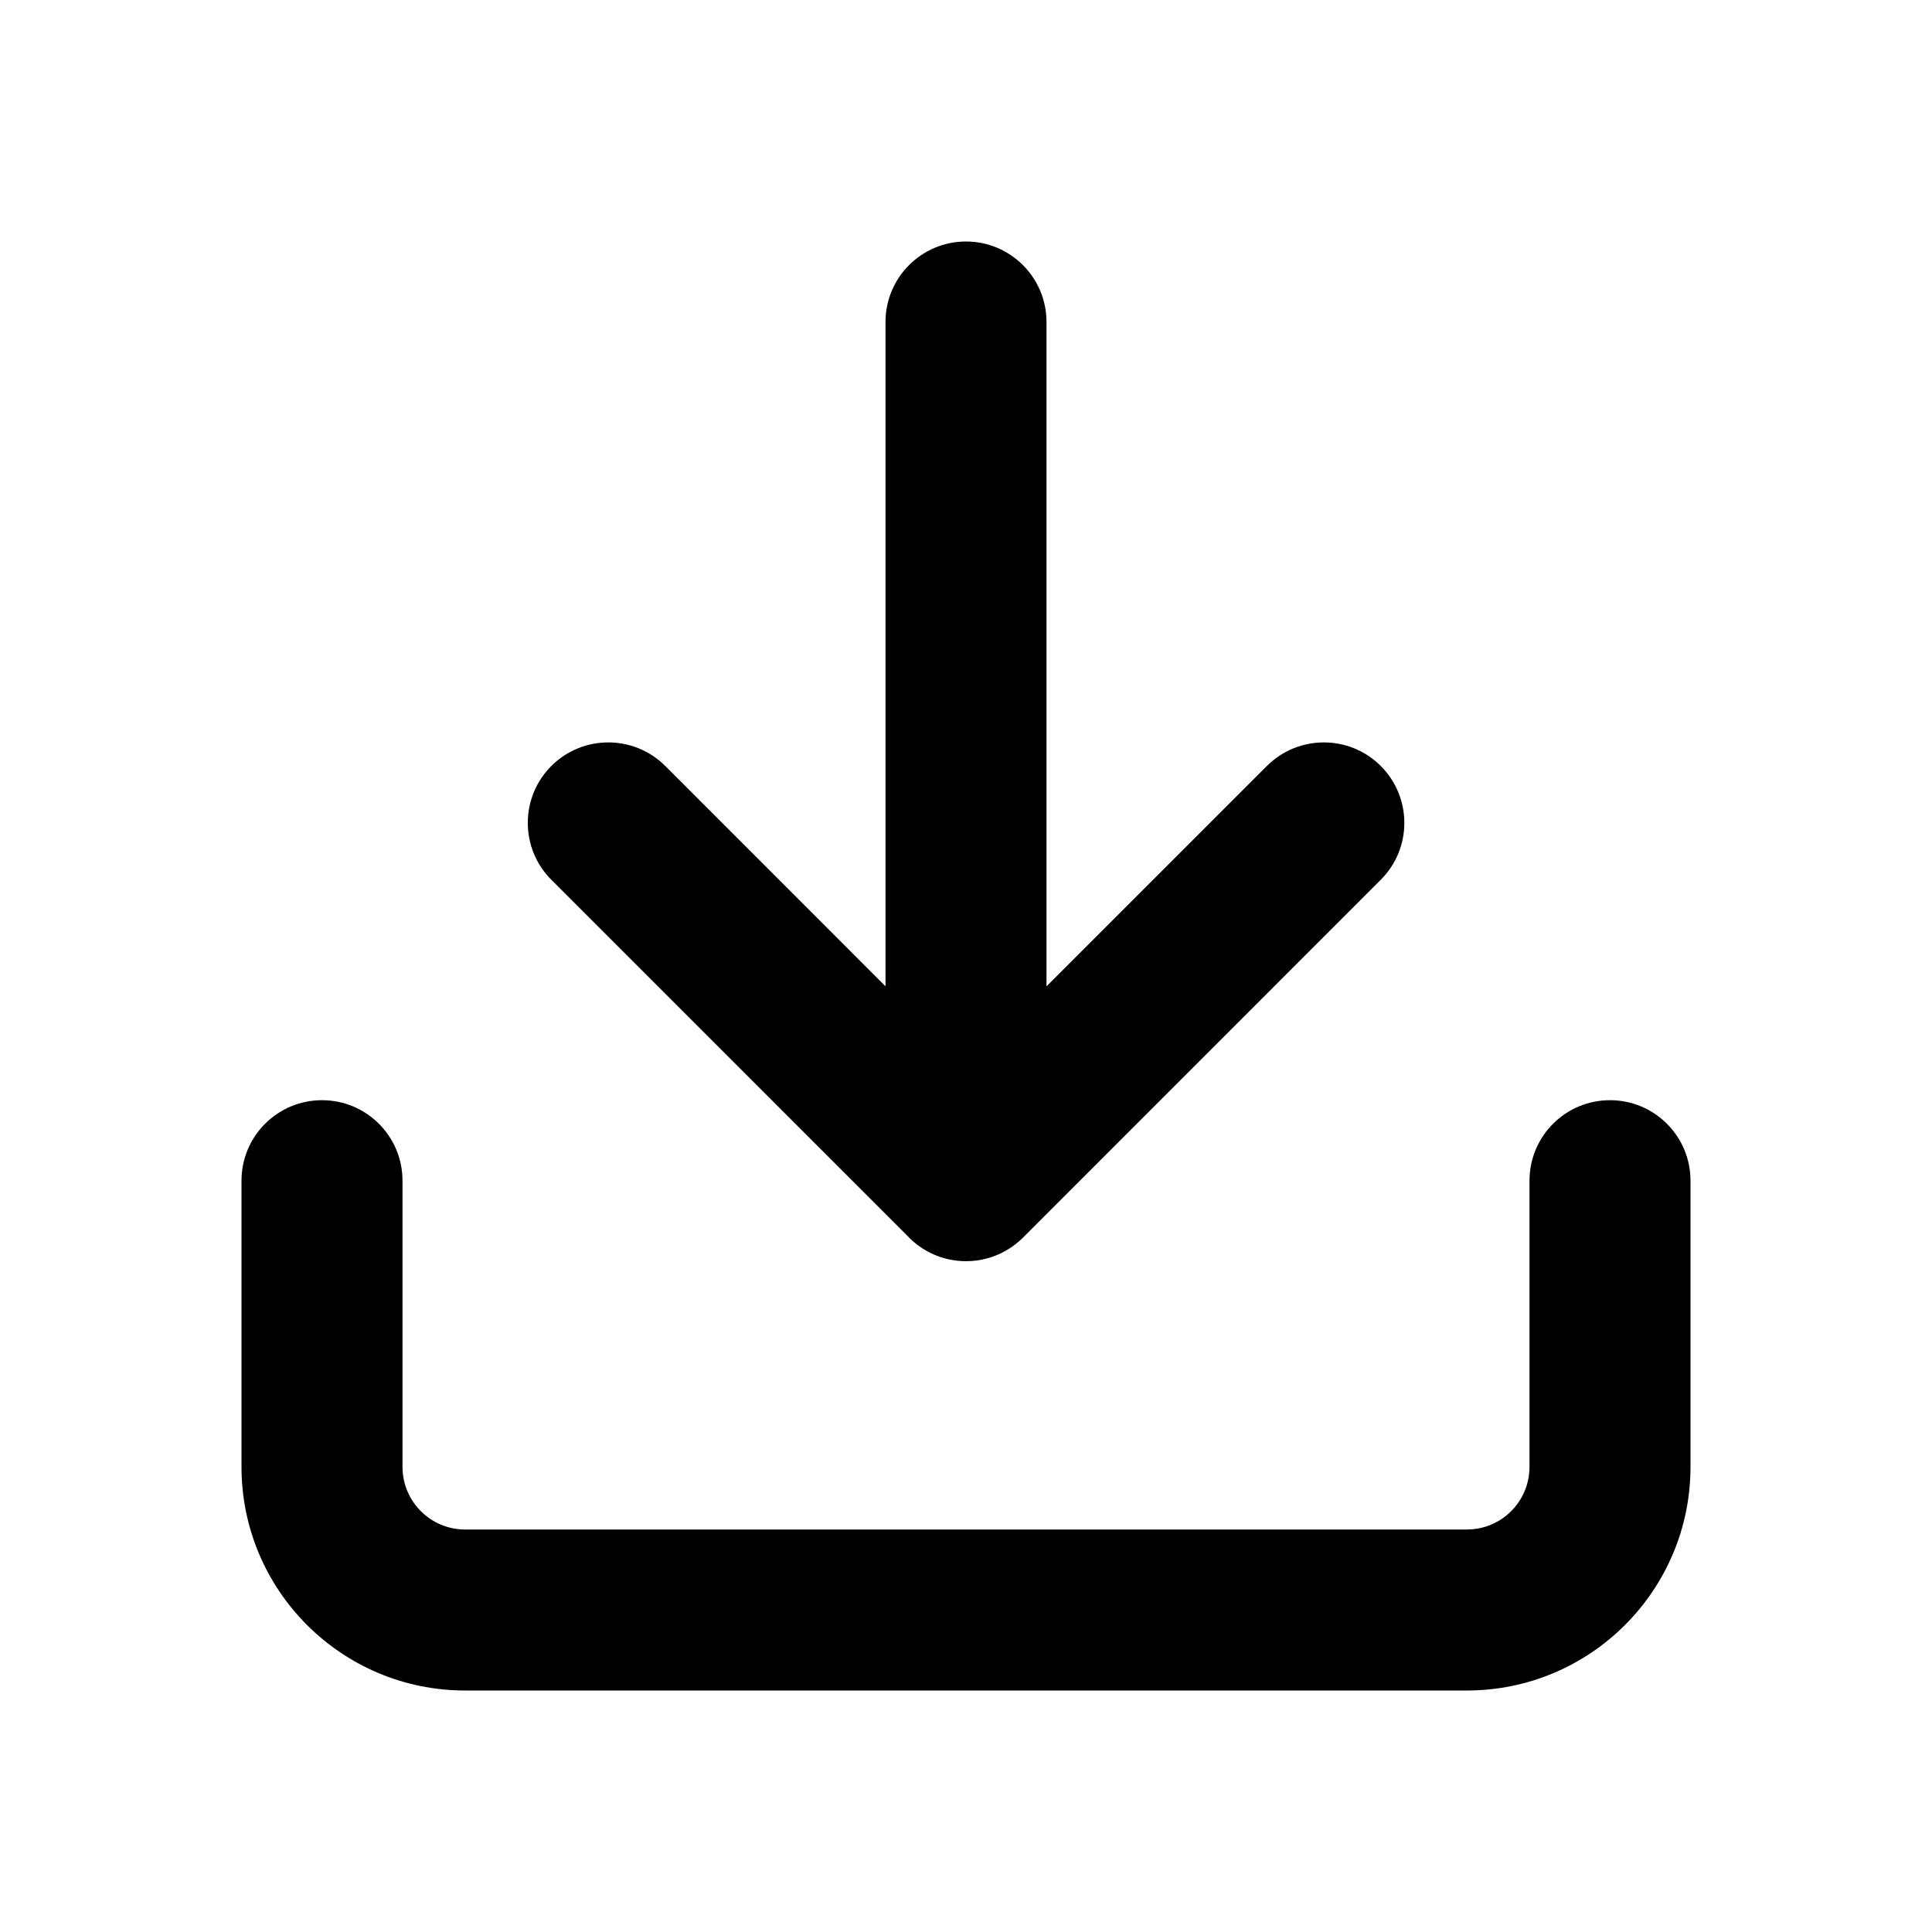 <svg width="24" height="24" viewBox="0 0 24 24" fill="none" xmlns="http://www.w3.org/2000/svg">
<path d="M13 4C13 3.448 12.552 3 12 3C11.448 3 11 3.448 11 4V12.252L8.264 9.515C7.873 9.125 7.24 9.125 6.849 9.515C6.459 9.906 6.459 10.539 6.849 10.929L11.268 15.348C11.45 15.544 11.711 15.667 12 15.667C12.046 15.667 12.092 15.664 12.136 15.658C12.345 15.629 12.547 15.534 12.708 15.374L17.152 10.929C17.543 10.539 17.543 9.906 17.152 9.515C16.762 9.125 16.129 9.125 15.738 9.515L13 12.253V4ZM20 13.667C19.448 13.667 19 14.114 19 14.667V18.222C19 18.652 18.652 19 18.222 19H5.778C5.348 19 5 18.652 5 18.222V14.667C5 14.114 4.552 13.667 4 13.667C3.448 13.667 3 14.114 3 14.667V18.222C3 19.756 4.244 21 5.778 21H18.222C19.756 21 21 19.756 21 18.222V14.667C21 14.114 20.552 13.667 20 13.667Z" fill="black"/>
</svg>
